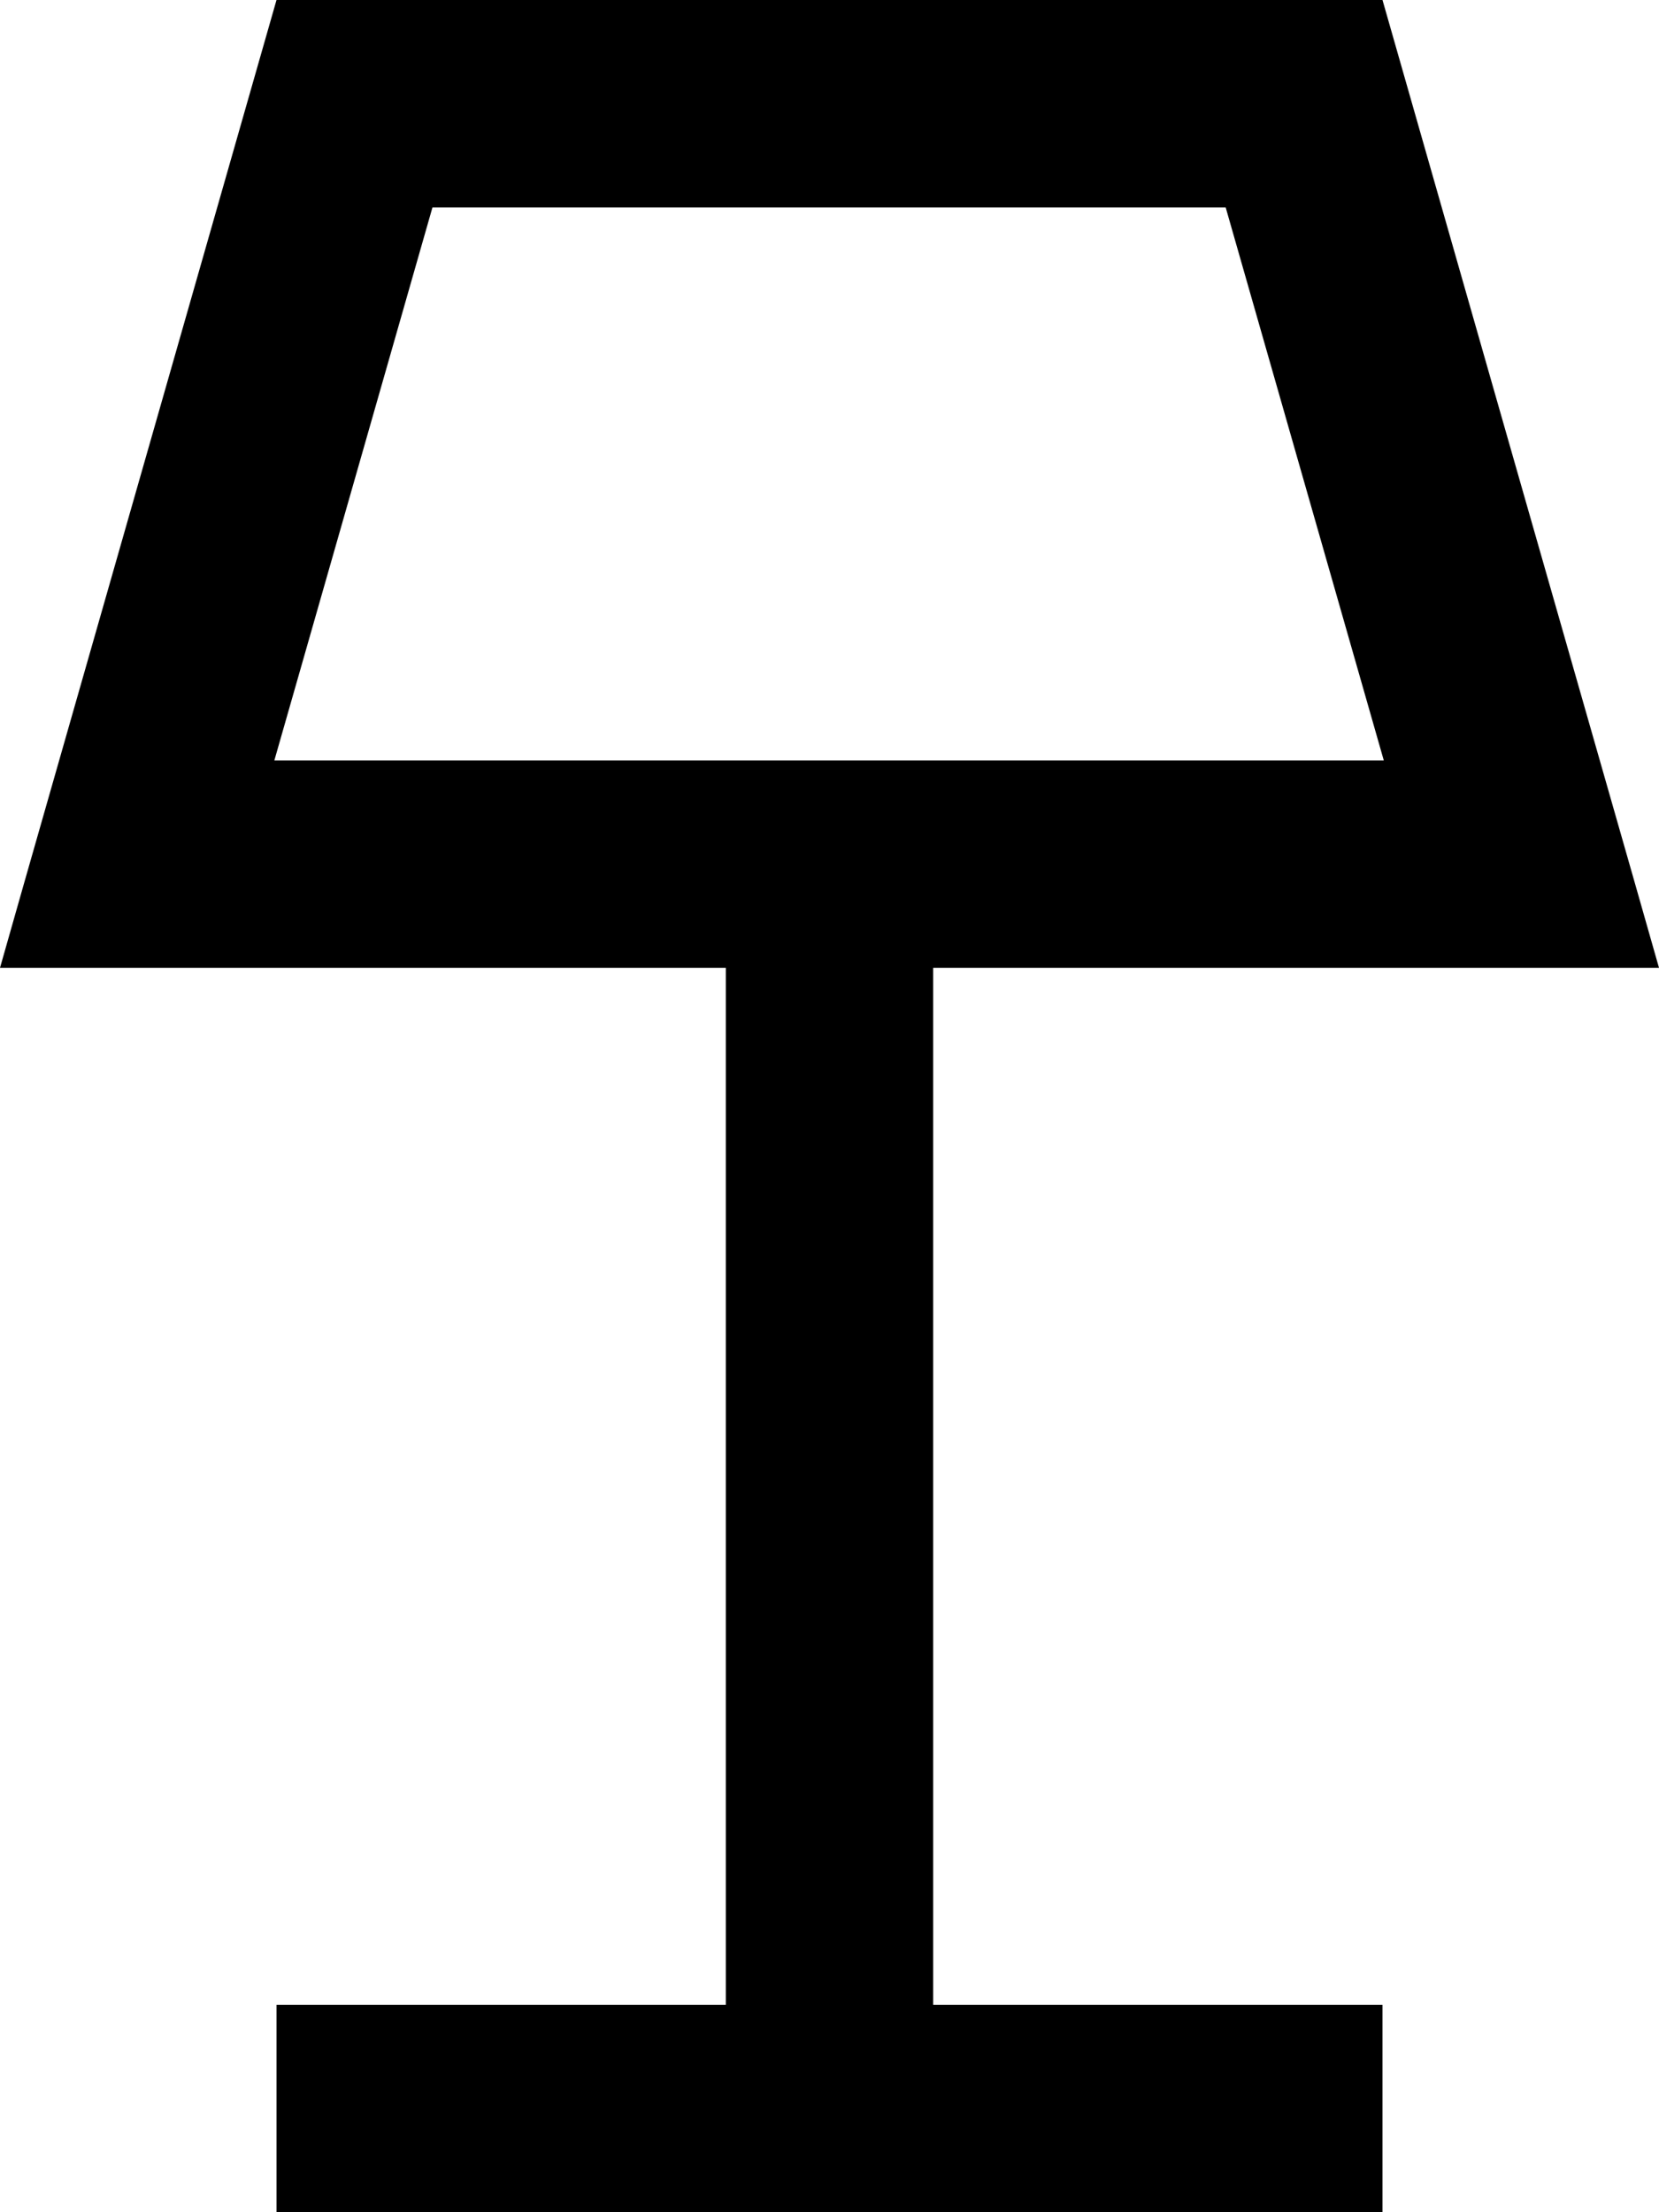 <svg xmlns="http://www.w3.org/2000/svg" viewBox="0 0 384 512"><!--! Font Awesome Pro 7.1.0 by @fontawesome - https://fontawesome.com License - https://fontawesome.com/license (Commercial License) Copyright 2025 Fonticons, Inc. --><path fill="currentColor" d="M49.9 224L0 224C3 213.3 24.4 138.6 64 0L320 0c39.6 138.7 61 213.3 64 224l-168 0 0 240 104 0 0 48-256 0 0-48 104 0 0-240-118.1 0zm270.4-48l-36.6-128-183.6 0-36.6 128 256.7 0z"/></svg>